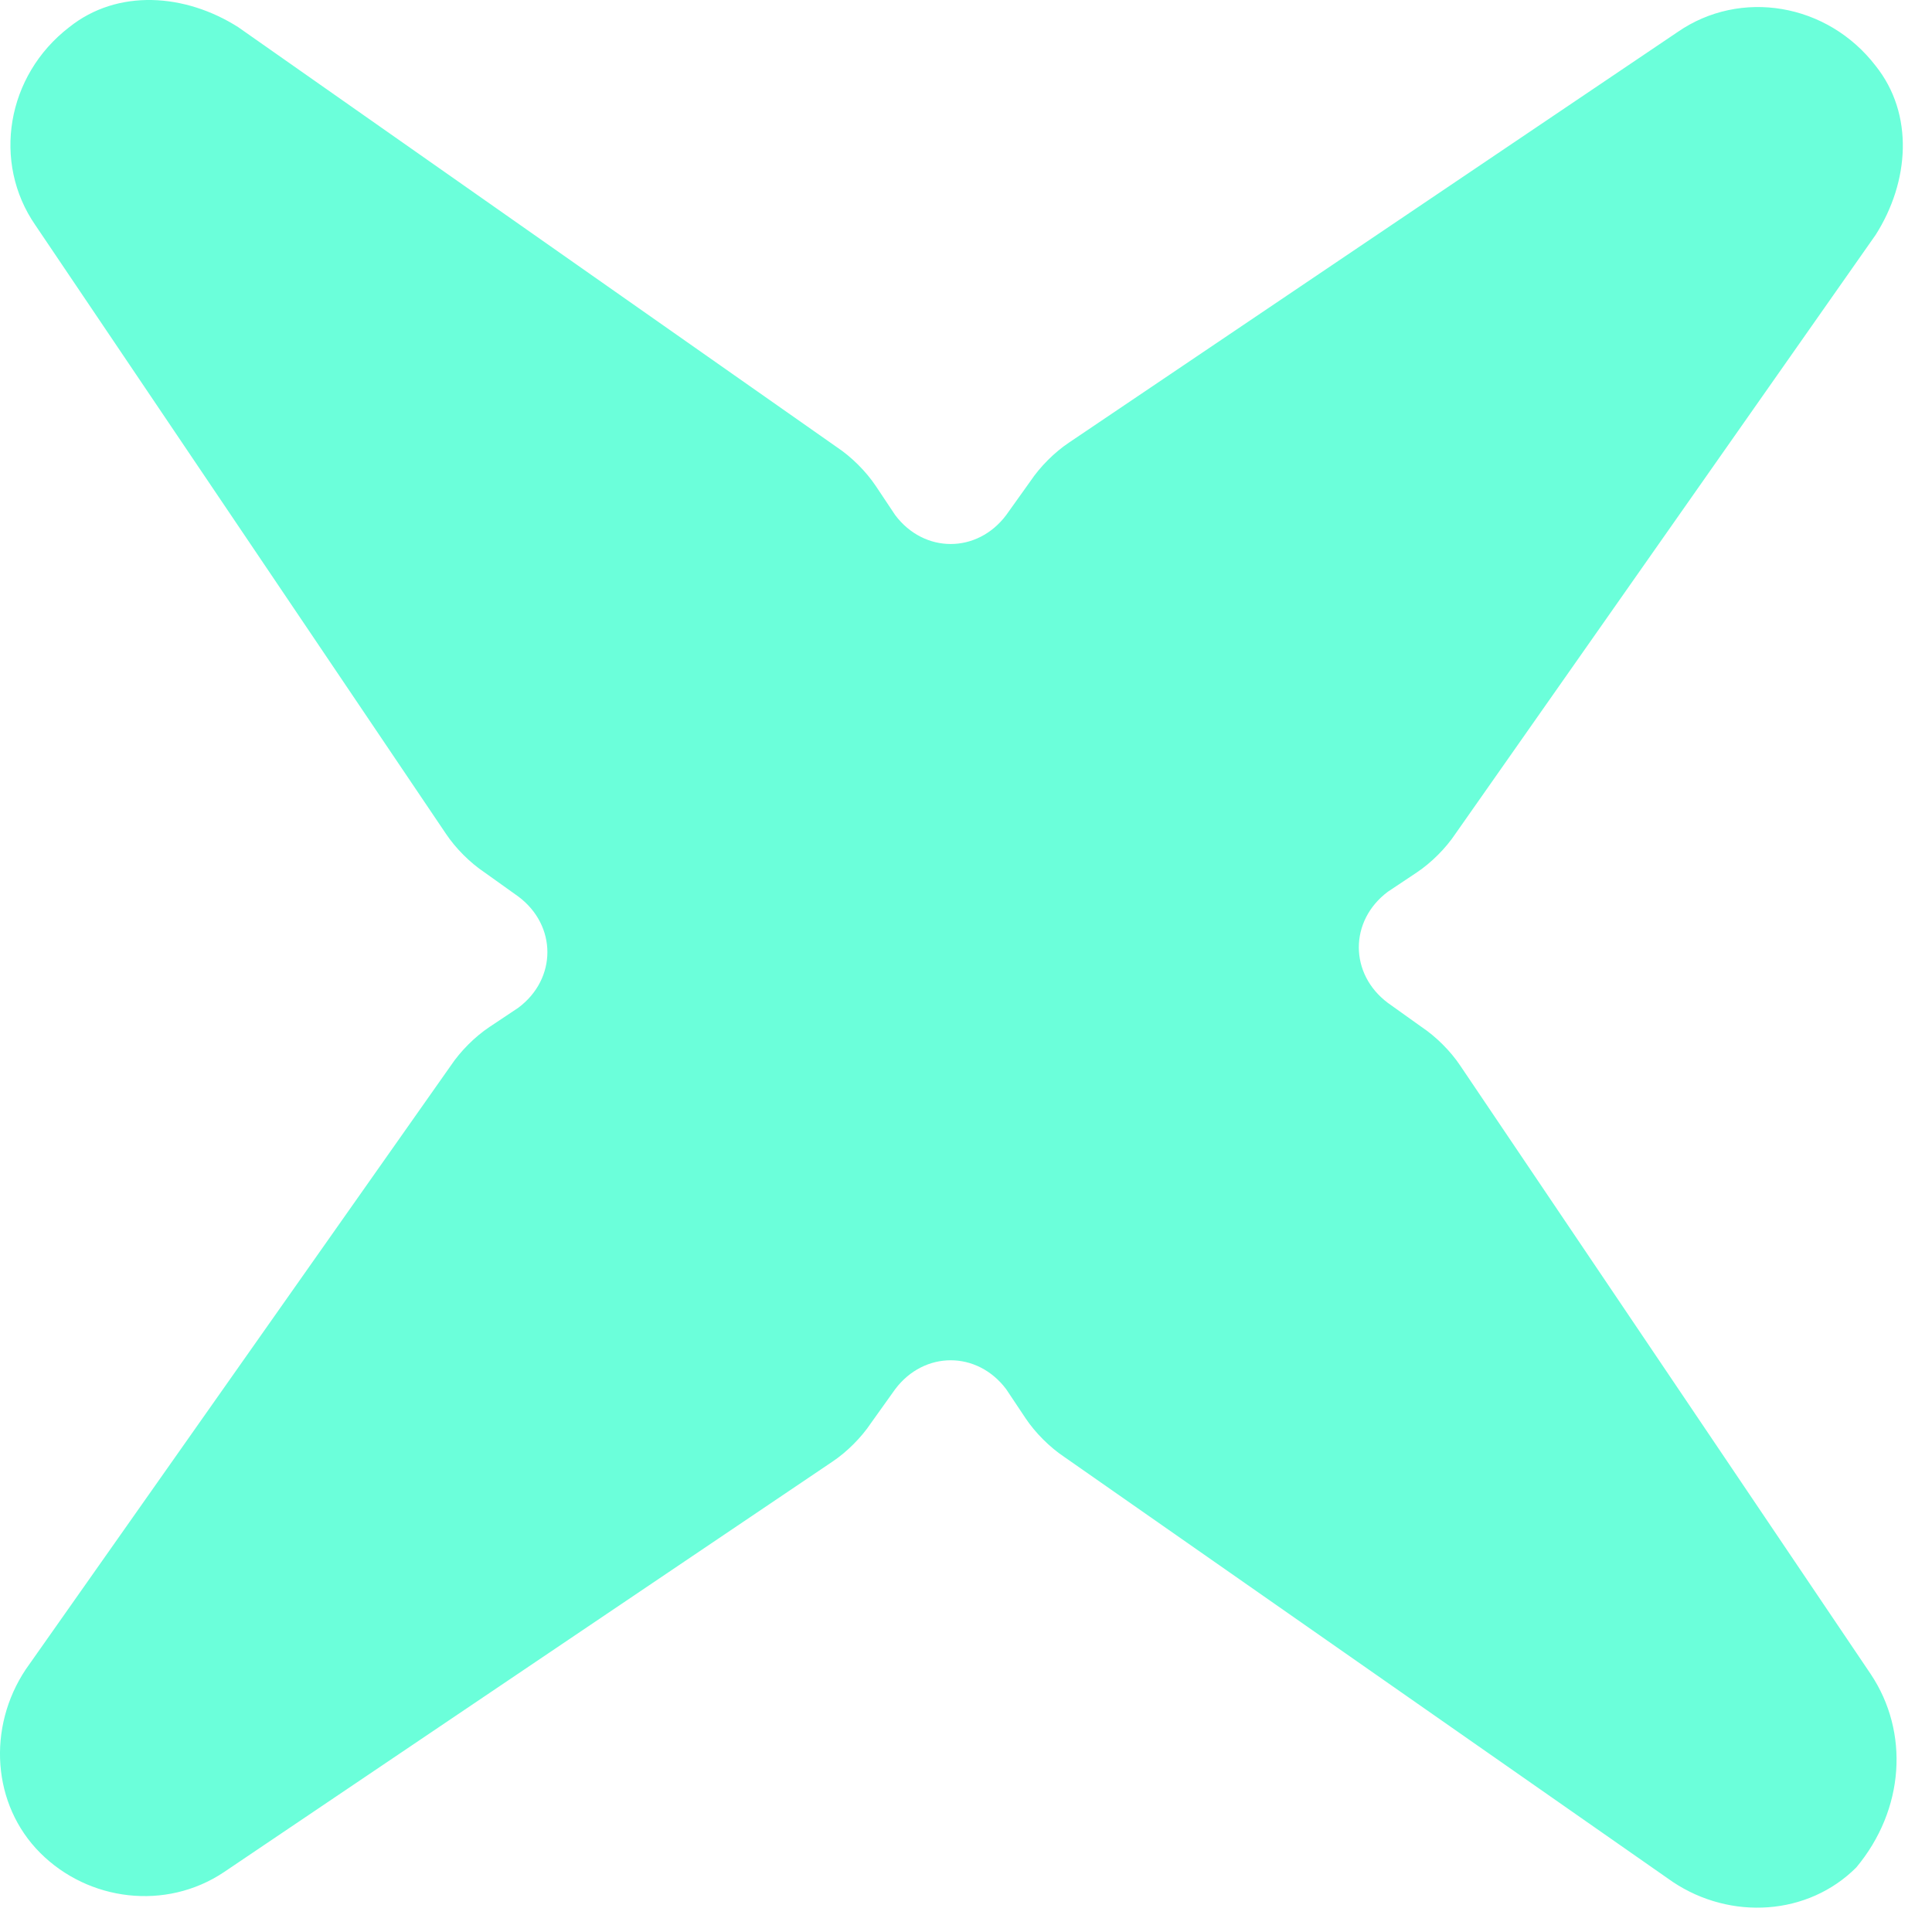 <svg width="40" height="40" viewBox="0 0 40 40" fill="none" xmlns="http://www.w3.org/2000/svg">
<path d="M38.733 34.663L30.233 22.063C30.033 21.763 29.733 21.463 29.433 21.263L28.733 20.763C27.933 20.163 27.933 19.063 28.733 18.463L29.333 18.063C29.633 17.863 29.933 17.563 30.133 17.263L38.833 4.863C39.533 3.763 39.633 2.363 38.833 1.363C37.833 0.063 36.033 -0.237 34.733 0.663L22.133 9.163C21.833 9.363 21.533 9.663 21.333 9.963L20.833 10.663C20.233 11.463 19.133 11.463 18.533 10.663L18.133 10.063C17.933 9.763 17.633 9.463 17.333 9.263L4.933 0.563C3.833 -0.137 2.433 -0.237 1.433 0.563C0.133 1.563 -0.167 3.363 0.733 4.663L9.233 17.263C9.433 17.563 9.733 17.863 10.033 18.063L10.733 18.563C11.533 19.163 11.533 20.263 10.733 20.863L10.133 21.263C9.833 21.463 9.533 21.763 9.333 22.063L0.533 34.563C-0.267 35.763 -0.167 37.363 0.833 38.363C1.833 39.363 3.433 39.563 4.633 38.763L17.233 30.263C17.533 30.063 17.833 29.763 18.033 29.463L18.533 28.763C19.133 27.963 20.233 27.963 20.833 28.763L21.233 29.363C21.433 29.663 21.733 29.963 22.033 30.163L34.633 38.963C35.833 39.763 37.433 39.663 38.433 38.663C39.433 37.463 39.533 35.863 38.733 34.663Z" fill="#6BFFDA"/>
</svg>
